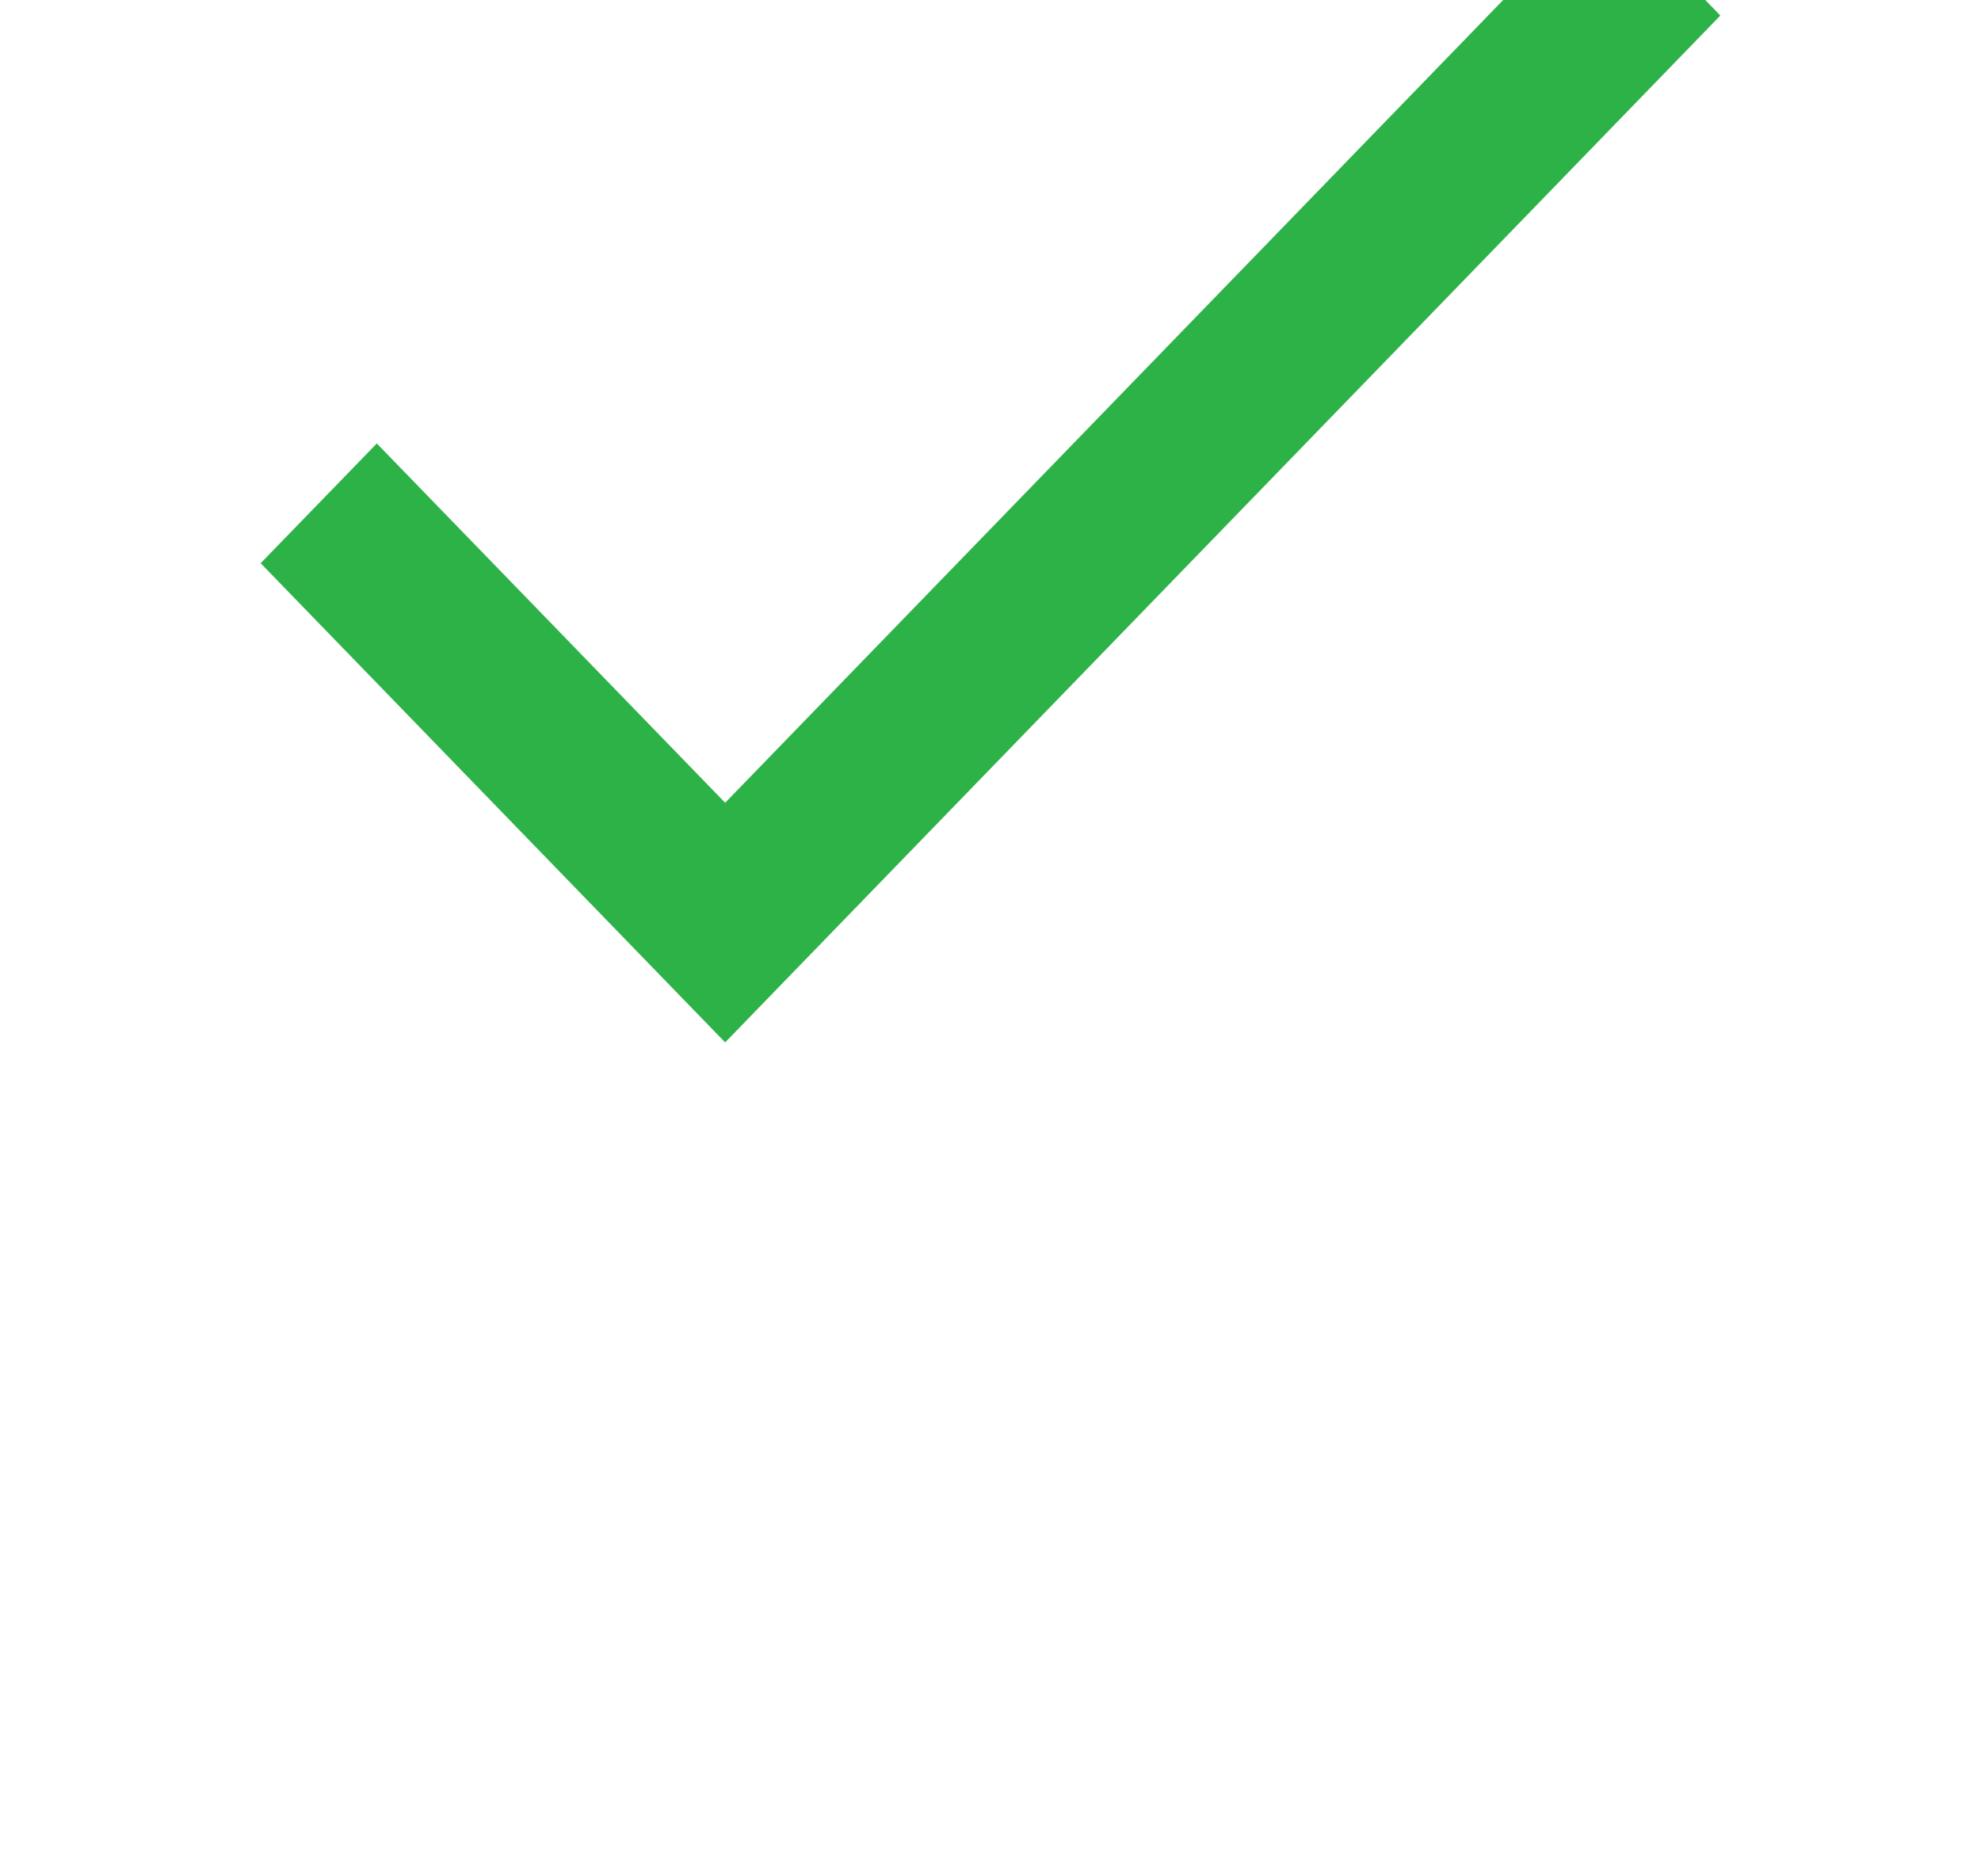 <svg xmlns="http://www.w3.org/2000/svg" width="19" height="18" viewBox="0 0 19 18">
    <defs>
        <filter id="9z255orhga" width="115.2%" height="141.8%" x="-7.6%" y="-20.9%" filterUnits="objectBoundingBox">
            <feOffset dy="-5" in="SourceAlpha" result="shadowOffsetOuter1"/>
            <feGaussianBlur in="shadowOffsetOuter1" result="shadowBlurOuter1" stdDeviation="4"/>
            <feColorMatrix in="shadowBlurOuter1" result="shadowMatrixOuter1" values="0 0 0 0 0 0 0 0 0 0 0 0 0 0 0 0 0 0 0.1 0"/>
            <feMerge>
                <feMergeNode in="shadowMatrixOuter1"/>
                <feMergeNode in="SourceGraphic"/>
            </feMerge>
        </filter>
    </defs>
    <g fill="none" fill-rule="evenodd">
        <g fill="#2DB248">
            <g>
                <g filter="url(#9z255orhga)" transform="translate(-40, -328) translate(20.5, 165) translate(0, 113)">
                    <g>
                        <g>
                            <path d="M6.455 12.701L3.114 9.254 2 10.403 6.455 15 16 5.149 14.886 4z" transform="translate(20, 25) translate(0, 25)"/>
                        </g>
                    </g>
                </g>
            </g>
        </g>
    </g>
</svg>
